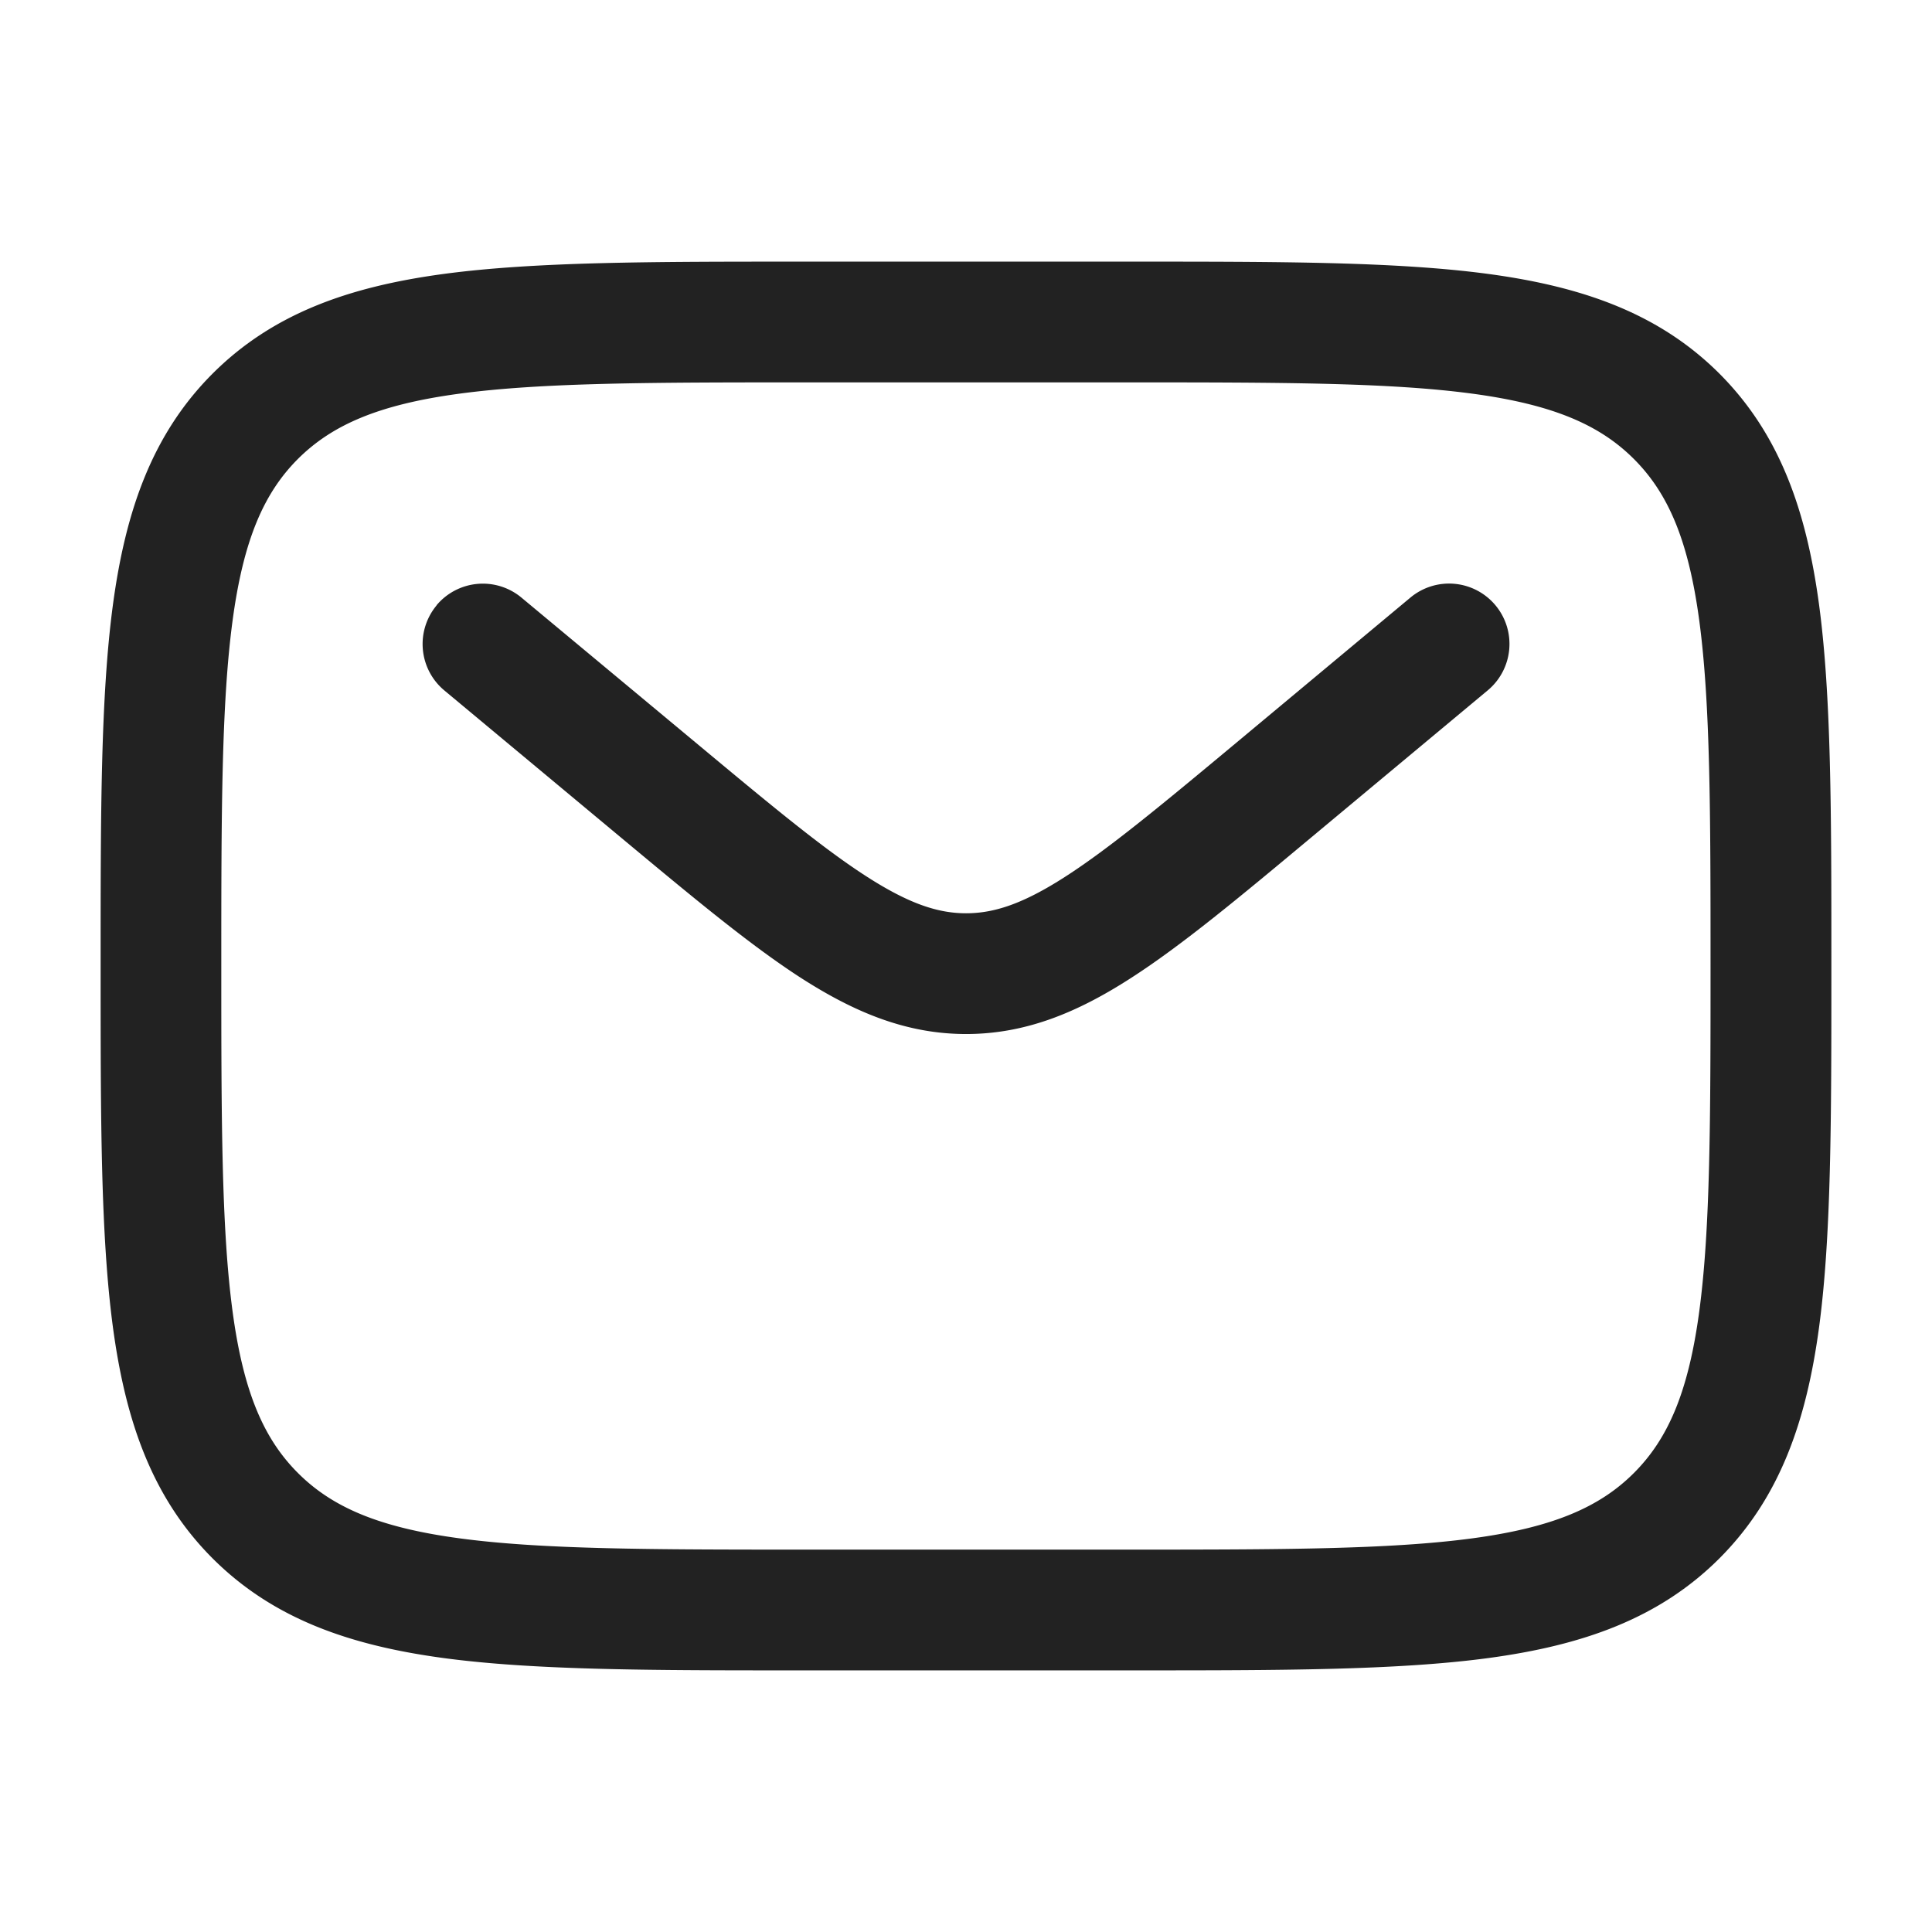 <svg xmlns="http://www.w3.org/2000/svg" width="1em" height="1em" viewBox="0 0 24 24"><path fill="#222" fill-rule="evenodd" d="M9.944 3.25h4.112c1.838 0 3.294 0 4.433.153 1.172.158 2.121.49 2.87 1.238.748.749 1.08 1.698 1.238 2.87.153 1.14.153 2.595.153 4.433v.112c0 1.838 0 3.294-.153 4.433-.158 1.172-.49 2.121-1.238 2.87-.749.748-1.698 1.08-2.87 1.238-1.14.153-2.595.153-4.433.153H9.944c-1.838 0-3.294 0-4.433-.153-1.172-.158-2.121-.49-2.87-1.238-.748-.749-1.08-1.698-1.238-2.87-.153-1.14-.153-2.595-.153-4.433v-.112c0-1.838 0-3.294.153-4.433.158-1.172.49-2.121 1.238-2.87.749-.748 1.698-1.08 2.87-1.238 1.14-.153 2.595-.153 4.433-.153M5.71 4.89c-1.006.135-1.586.389-2.01.812-.422.423-.676 1.003-.811 2.009-.138 1.028-.14 2.382-.14 4.289s.002 3.262.14 4.29c.135 1.005.389 1.585.812 2.008s1.003.677 2.009.812c1.028.138 2.382.14 4.289.14h4c1.907 0 3.262-.002 4.29-.14 1.005-.135 1.585-.389 2.008-.812s.677-1.003.812-2.009c.138-1.028.14-2.382.14-4.289s-.002-3.261-.14-4.29c-.135-1.005-.389-1.585-.812-2.008s-1.003-.677-2.009-.812c-1.027-.138-2.382-.14-4.289-.14h-4c-1.907 0-3.261.002-4.29.14m-.287 2.63a.75.75 0 0 1 1.056-.096L8.64 9.223c.933.777 1.58 1.315 2.128 1.667.529.34.888.455 1.233.455s.704-.114 1.233-.455c.547-.352 1.195-.89 2.128-1.667l2.159-1.8a.75.75 0 1 1 .96 1.153l-2.196 1.83c-.887.74-1.605 1.338-2.24 1.746-.66.425-1.303.693-2.044.693s-1.384-.269-2.045-.693c-.634-.408-1.352-1.007-2.239-1.745L5.52 8.577a.75.75 0 0 1-.096-1.057" clip-rule="evenodd"/></svg>